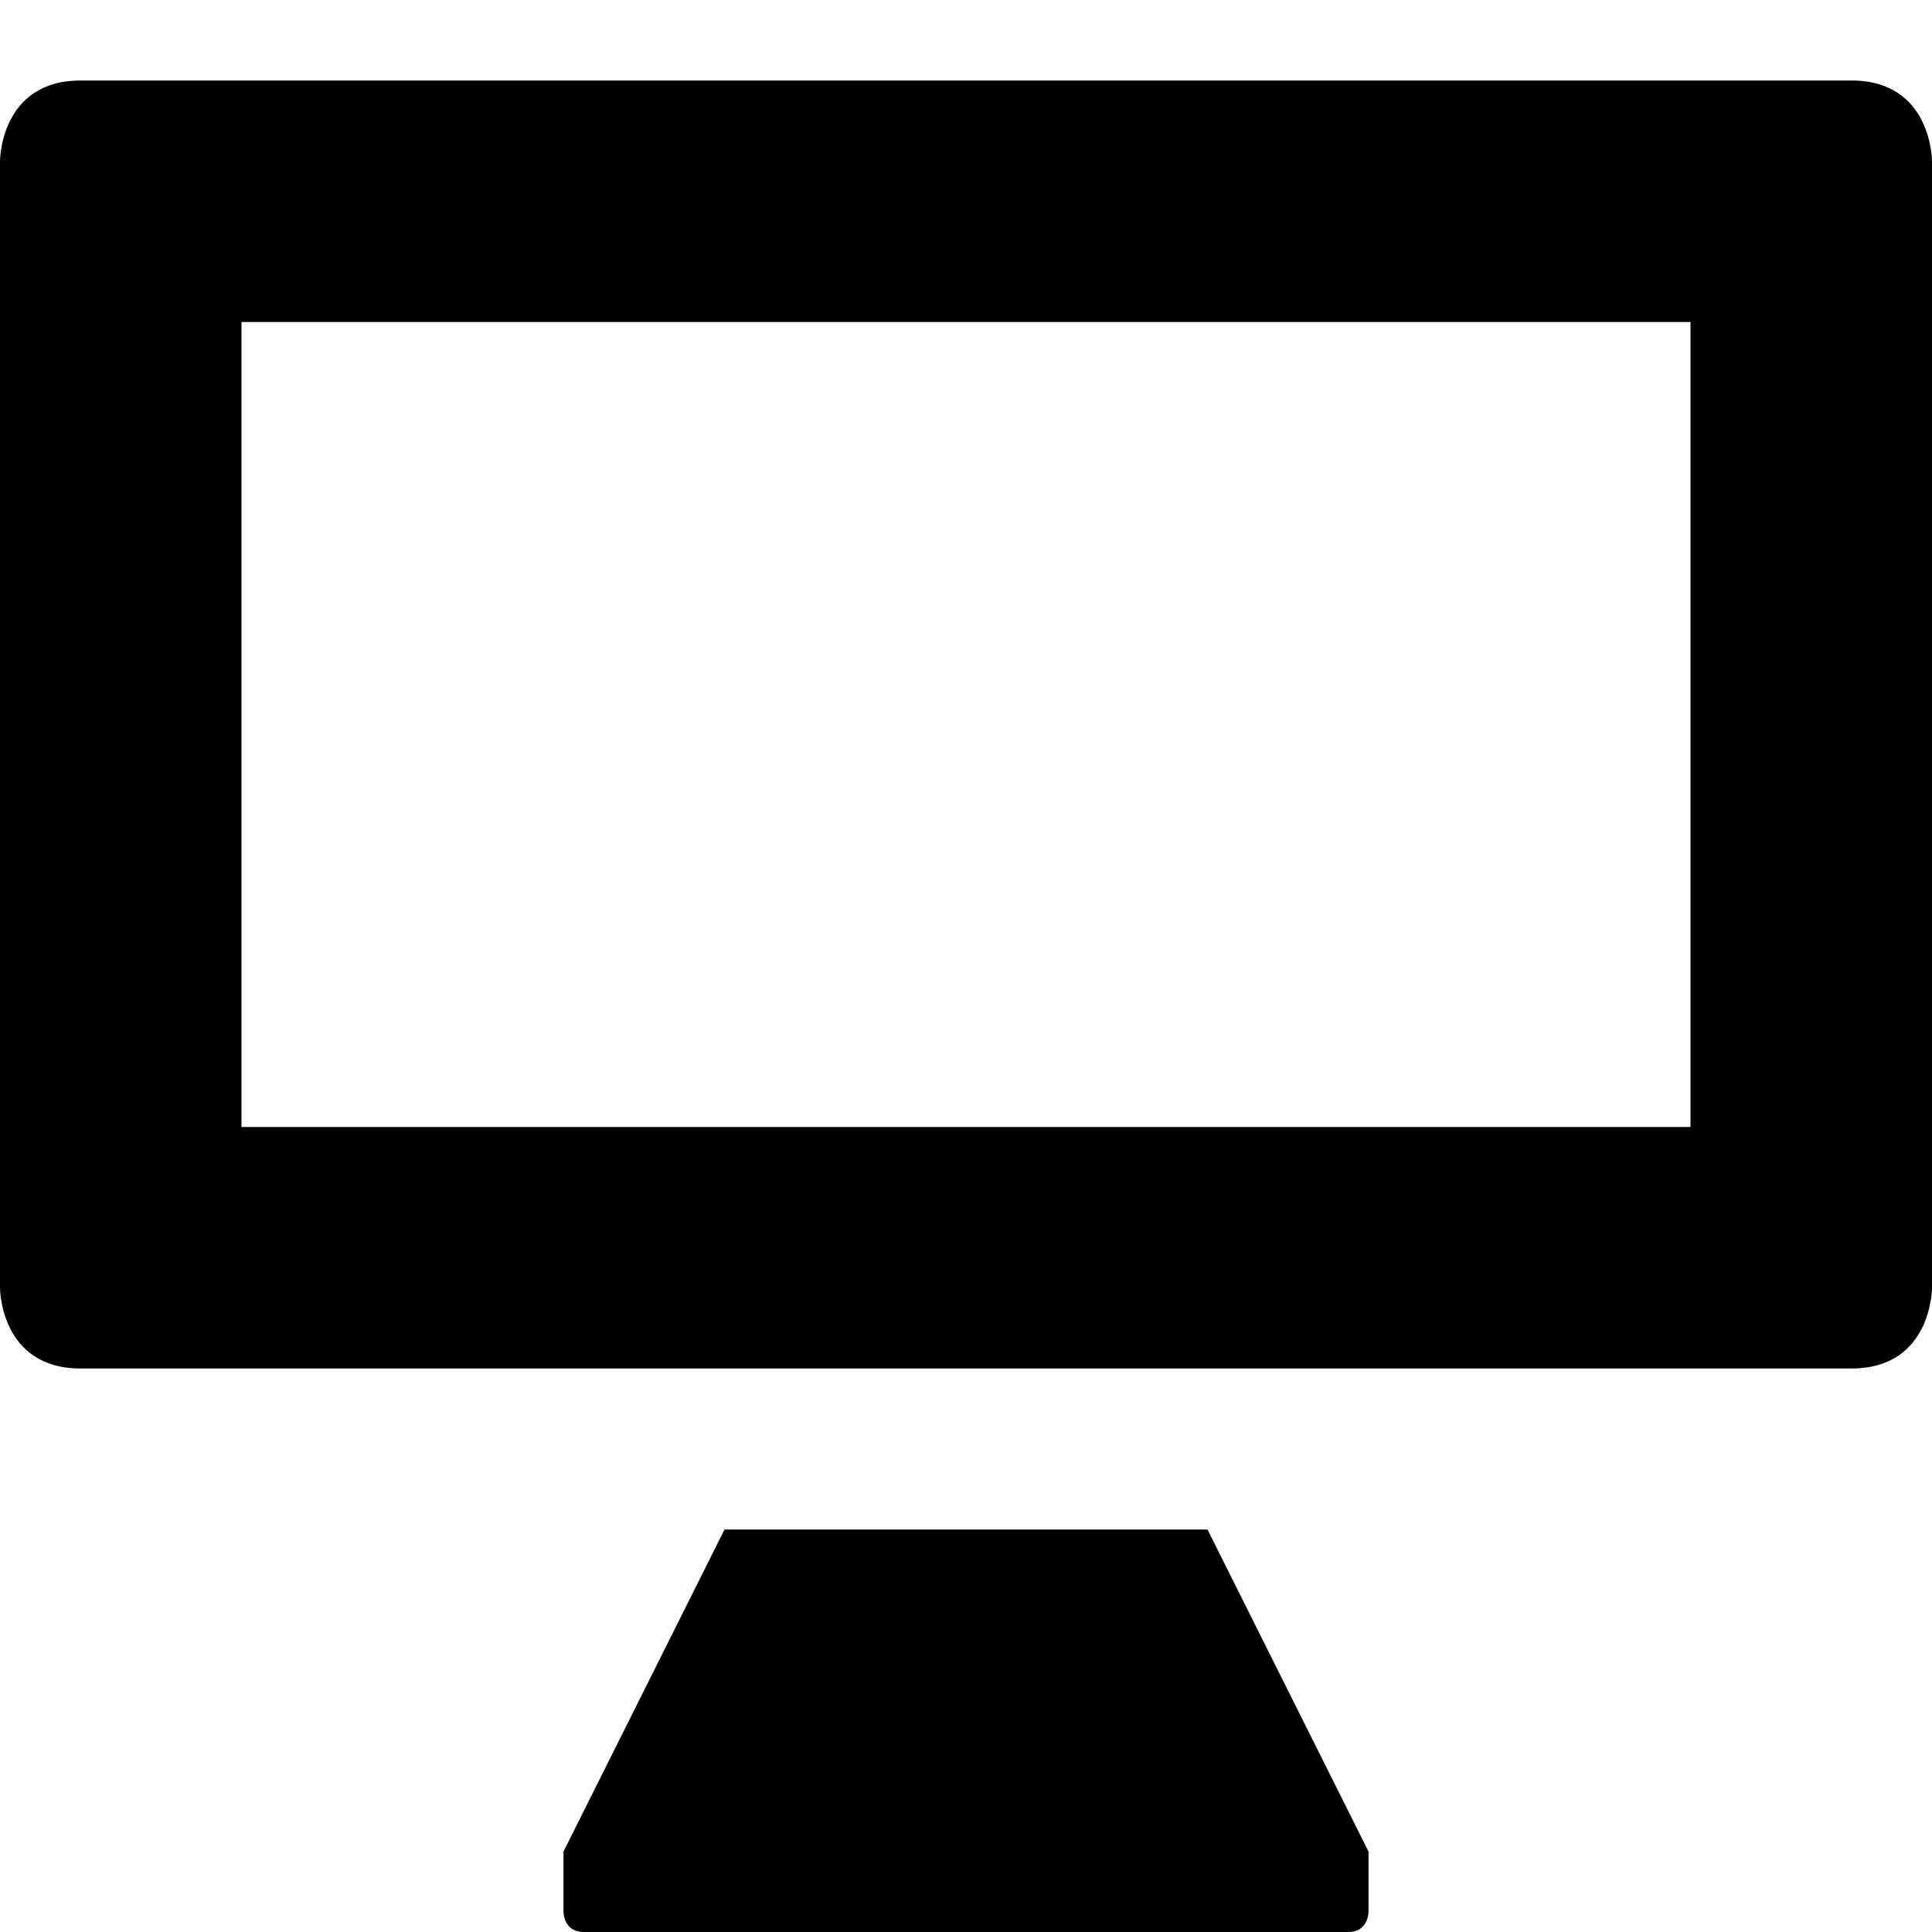 <?xml version="1.0" encoding="utf-8"?>
<!-- Generator: Adobe Illustrator 16.0.1, SVG Export Plug-In . SVG Version: 6.00 Build 0)  -->
<!DOCTYPE svg PUBLIC "-//W3C//DTD SVG 1.1//EN" "http://www.w3.org/Graphics/SVG/1.1/DTD/svg11.dtd">
<svg version="1.1" id="Layer_1" xmlns="http://www.w3.org/2000/svg" xmlns:xlink="http://www.w3.org/1999/xlink" x="0px" y="0px"
	 width="1152px" height="1152px" viewBox="0 0 1152 1152" enable-background="new 0 0 1152 1152" xml:space="preserve">
<g>
	<path d="M432,912l-96,192v36c0,0,0,12,12,12s444,0,456,0s12-12,12-12v-36l-96-192H432z"/>
	<path d="M1104,48c-48,0-1008,0-1056,0S0,96,0,96v672c0,0,0,48,48,48s1008,0,1056,0s48-48,48-48V96C1152,96,1152,48,1104,48z
		 M1008,672H144V192h864V672z"/>
</g>
</svg>

